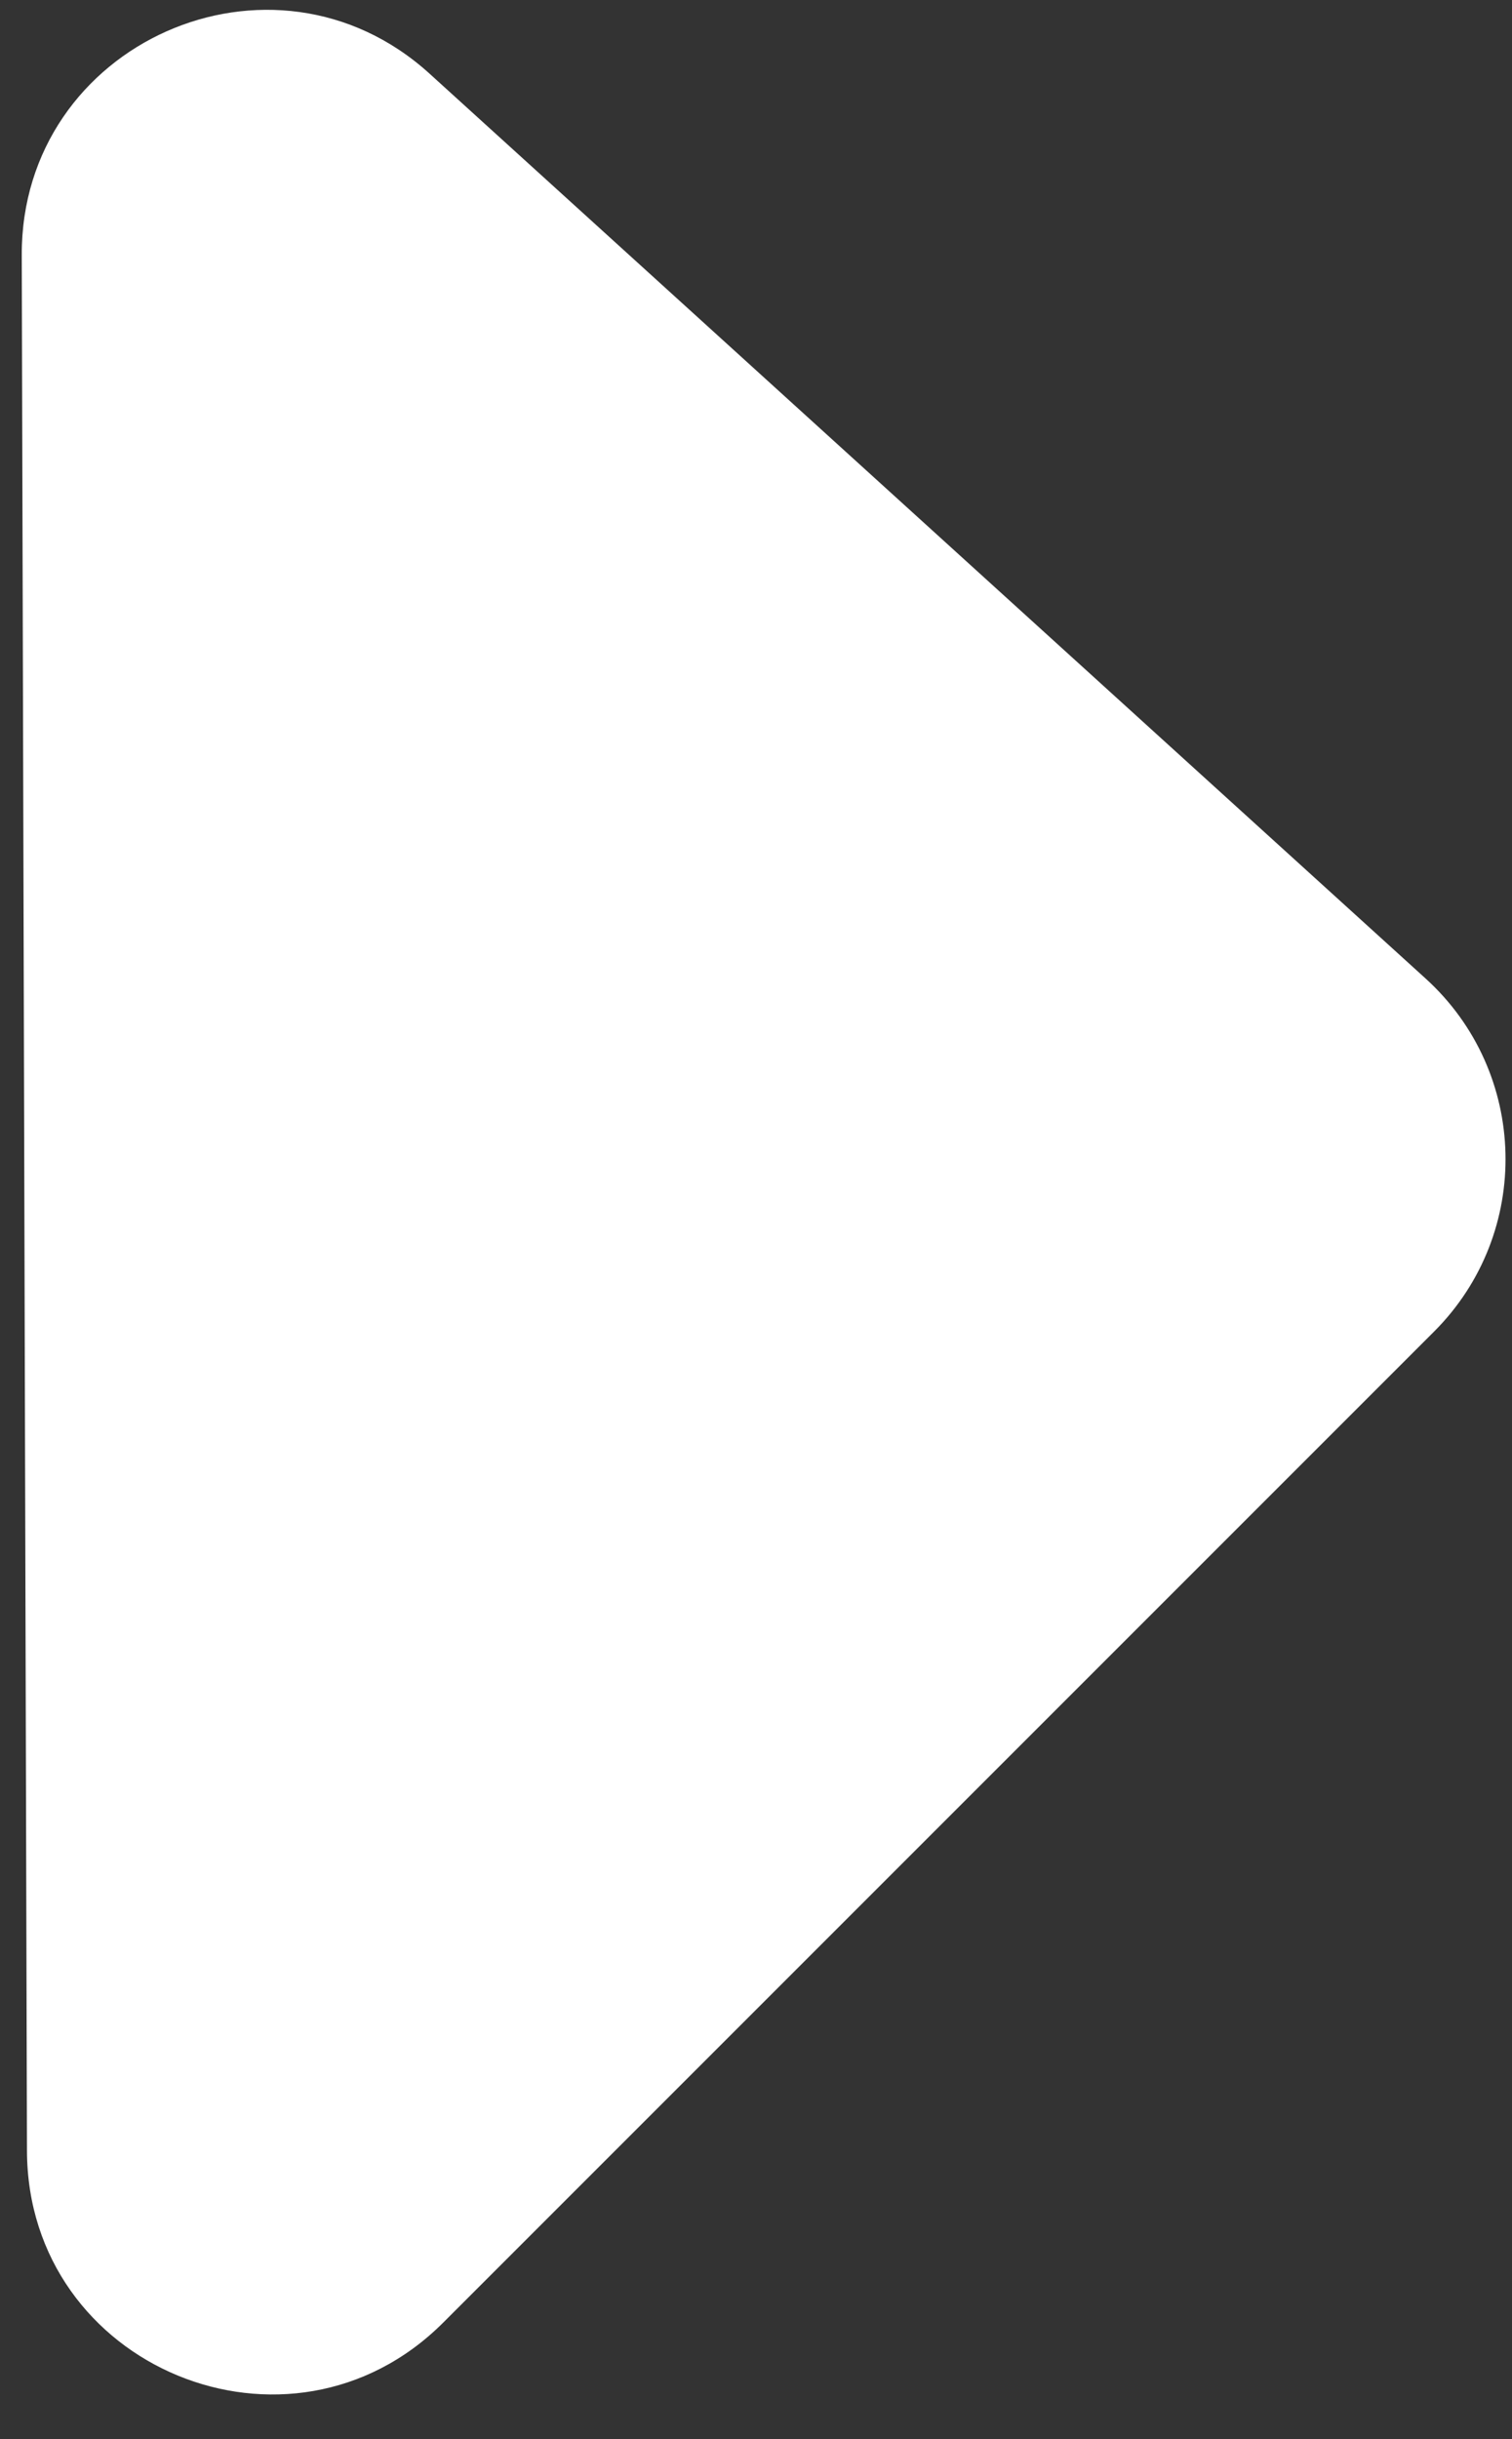 <svg width="31" height="50" viewBox="0 0 31 50" fill="none" xmlns="http://www.w3.org/2000/svg">
<rect x="0" y="0" width="31" height="50" fill="#333333" stroke="none"/>
<path d="M9.088 47.61L29.403 27.295C31.422 25.276 31.343 21.979 29.229 20.059L8.807 1.51C5.59 -1.412 0.434 0.879 0.446 5.225L0.553 44.089C0.565 48.536 5.943 50.755 9.088 47.61Z" fill="white"/>
</svg>
